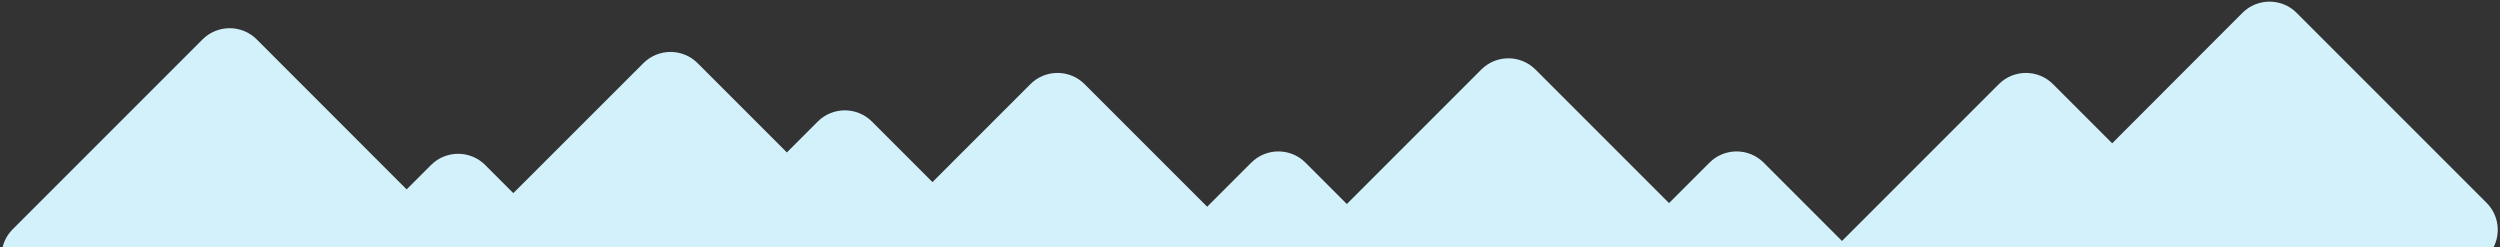 <?xml version="1.0" encoding="utf-8"?>
<!-- Generator: Adobe Illustrator 22.0.0, SVG Export Plug-In . SVG Version: 6.00 Build 0)  -->
<svg version="1.2" baseProfile="tiny" id="Layer_1" xmlns="http://www.w3.org/2000/svg" xmlns:xlink="http://www.w3.org/1999/xlink"
	 x="0px" y="0px" viewBox="0 0 2739 271" xml:space="preserve">
<rect x="0" y="0" width="2739" height="271" fill="#333333" stroke="none"/>
<path fill="#D3F1FB" d="M2731.2,272.3c9-16,6.6-36.6-7-50.2l-208-208c-16.4-16.4-43-16.4-59.4,0L2314.1,157l-64.8-64.8
	c-16.4-16.4-43-16.4-59.4,0L2018.1,264l-85.8-85.8c-16.4-16.4-43-16.4-59.4,0l-44.3,44.3L1682.3,76.2c-16.4-16.4-43-16.4-59.4,0
	l-147.3,147.3l-45.3-45.3c-16.4-16.4-43-16.4-59.4,0l-48.3,48.3L1188.3,92.2c-16.4-16.4-43-16.4-59.4,0l-107.3,107.3l-66.3-66.3
	c-16.4-16.4-43-16.4-59.4,0L862.1,167l-97.8-97.8c-16.4-16.4-43-16.4-59.4,0L562.4,211.6l-30.8-30.8c-16.4-16.4-43-16.4-59.4,0
	l-26.7,26.7L281.3,43.2c-16.4-16.4-43-16.4-59.4,0l-208,208c-6,6-9.8,13.4-11.4,21.2H2731.2z"/>
</svg>
